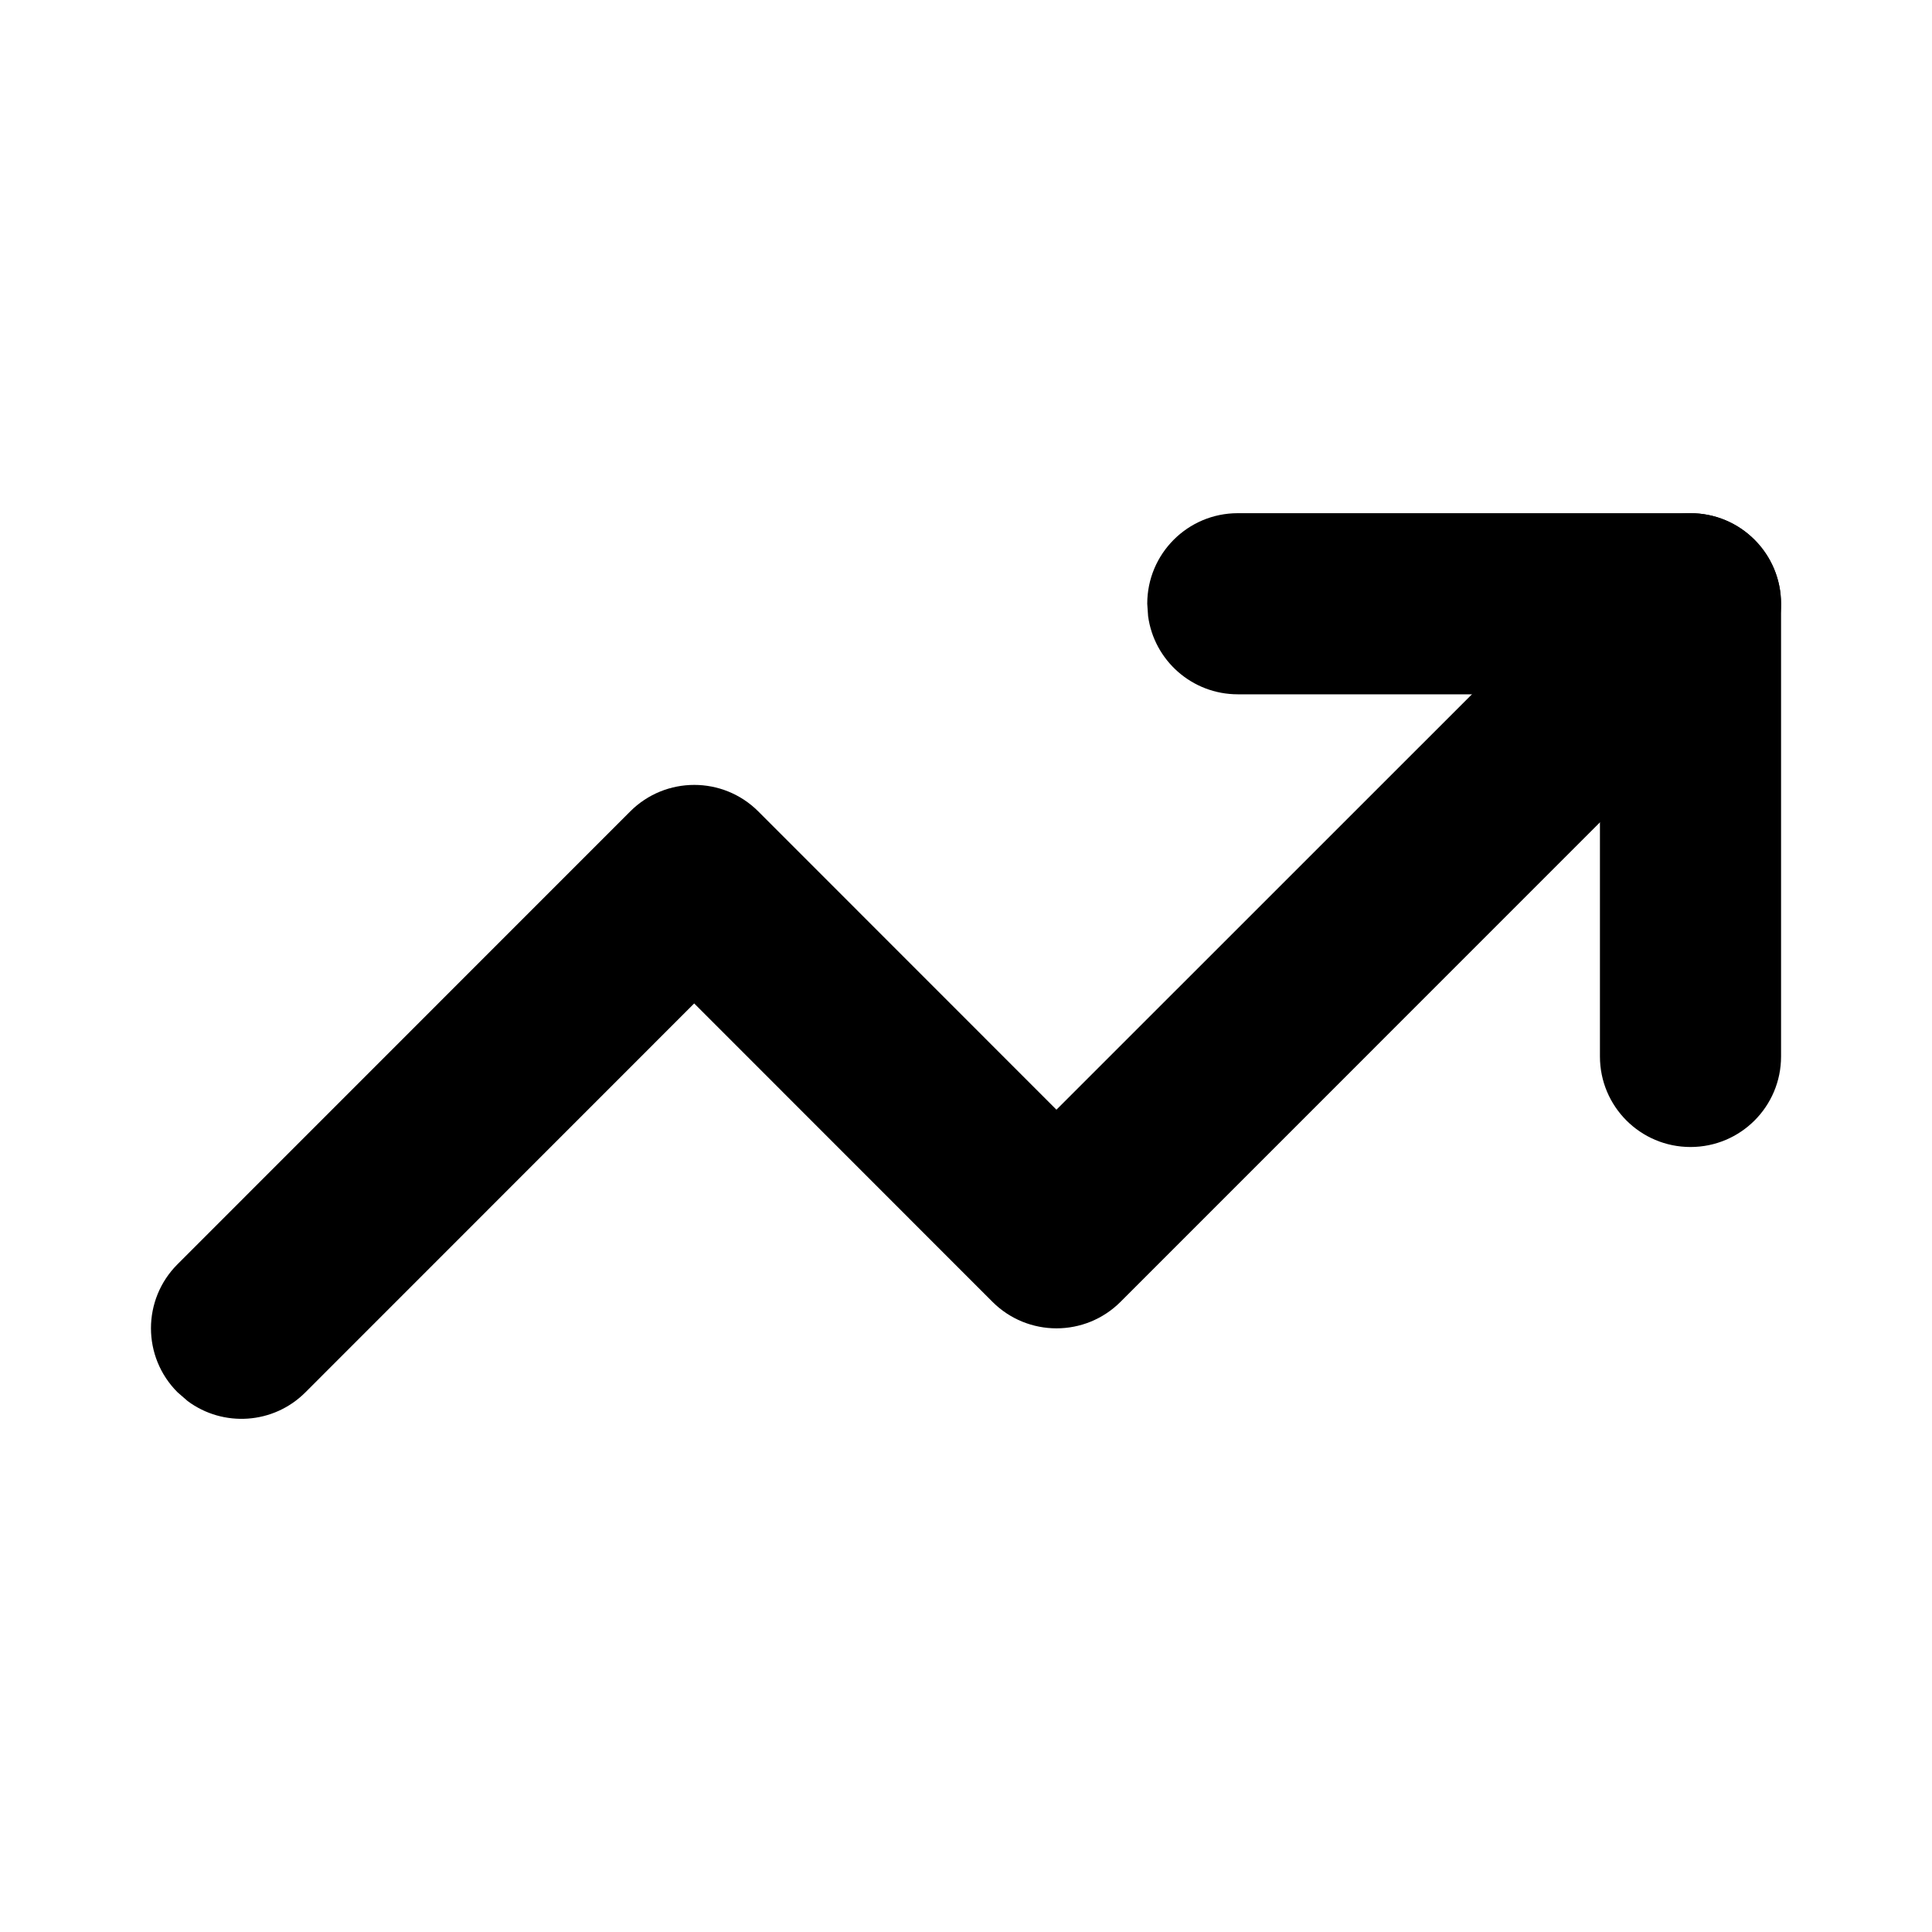 <svg viewBox="0 0 16 16" version="1.1" xmlns="http://www.w3.org/2000/svg" xmlns:xlink="http://www.w3.org/1999/xlink">
  <g transform="translate(1.25, 4.25)" fill="currentColor">
    <path
      d="M12.22,0.22 C12.513,-0.073 12.987,-0.073 13.28,0.22 C13.573,0.513 13.573,0.987 13.28,1.28 L8.03,6.531 C7.737,6.824 7.262,6.824 6.969,6.531 L4.499,4.06 L1.28,7.28 C1.014,7.547 0.597,7.571 0.304,7.353 L0.22,7.28 C-0.073,6.987 -0.073,6.513 0.22,6.22 L3.969,2.47 C4.262,2.177 4.737,2.177 5.03,2.47 L7.499,4.94 L12.22,0.22 Z">
    </path>
    <path
      d="M12.75,0 C13.164,0 13.5,0.336 13.5,0.75 L13.5,4.499 C13.5,4.914 13.164,5.249 12.75,5.249 C12.336,5.249 12,4.914 12,4.499 L12,1.5 L9.001,1.5 C8.621,1.5 8.307,1.218 8.258,0.852 L8.251,0.75 C8.251,0.336 8.586,0 9.001,0 L12.75,0 Z">
    </path>
  </g>
</svg>
